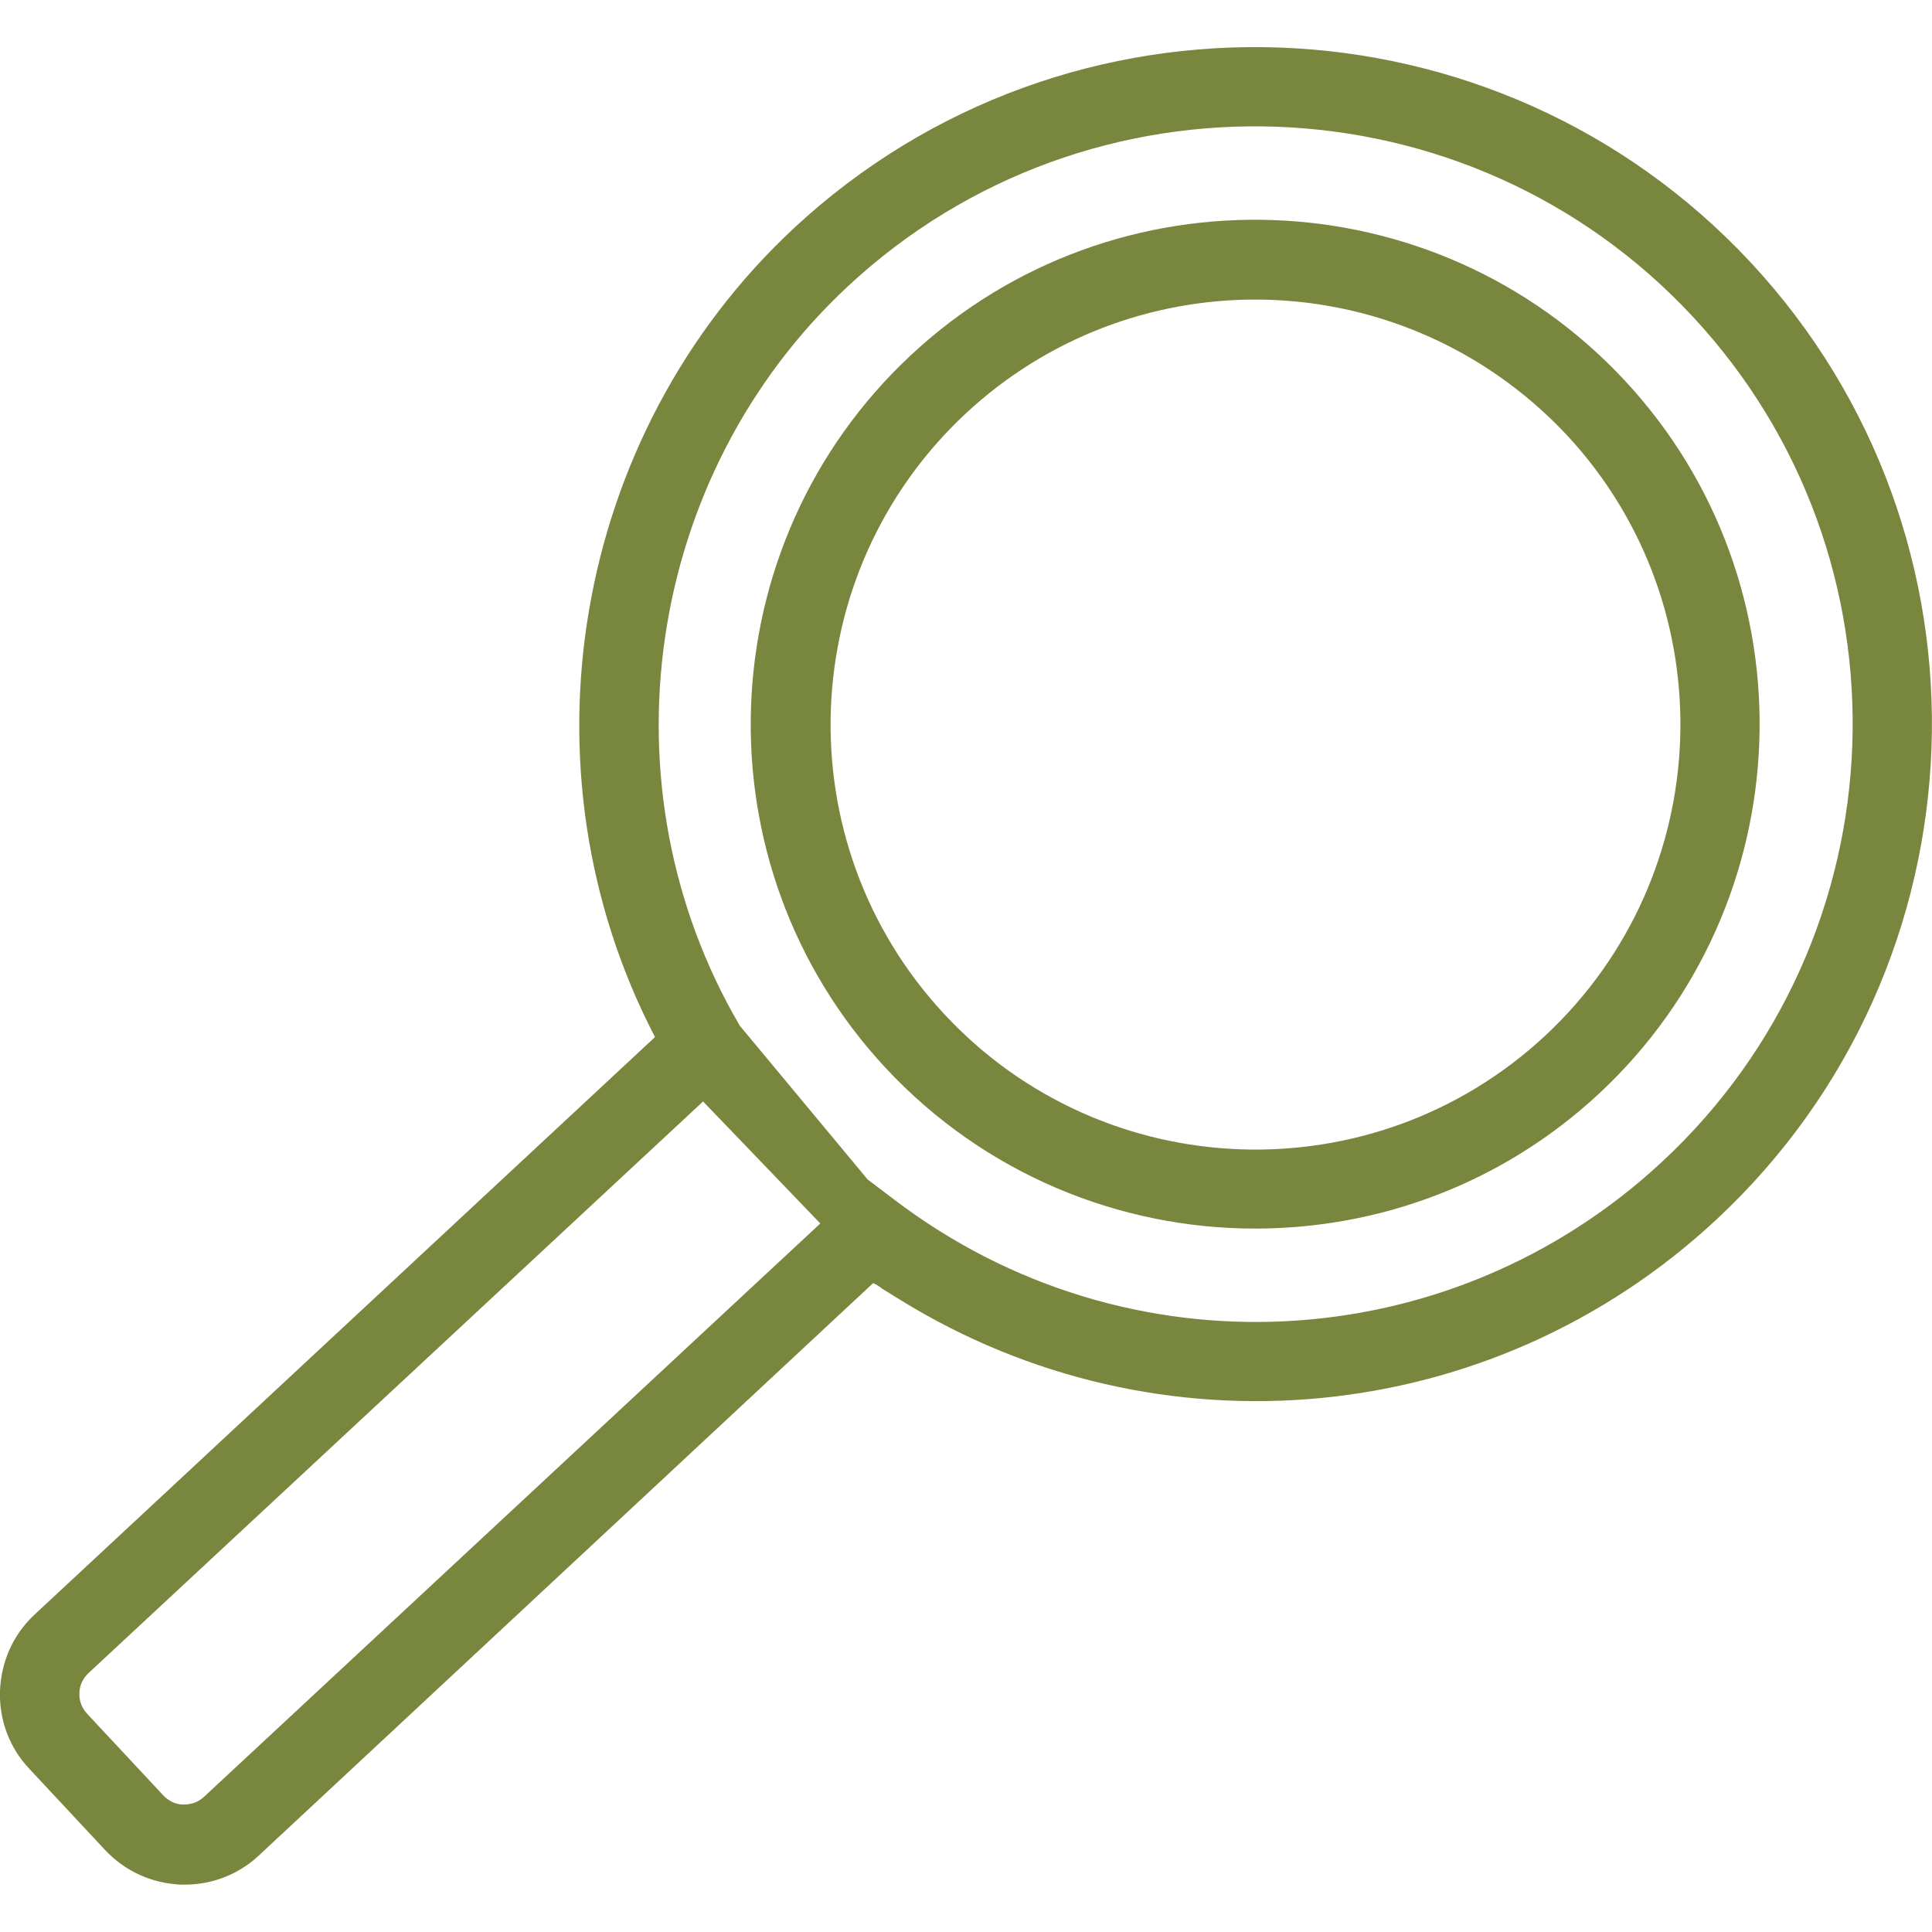 <?xml version="1.0" encoding="utf-8"?>
<!-- Generator: Adobe Illustrator 23.0.2, SVG Export Plug-In . SVG Version: 6.00 Build 0)  -->
<svg version="1.1" id="Layer_1" xmlns="http://www.w3.org/2000/svg" xmlns:xlink="http://www.w3.org/1999/xlink" x="0px" y="0px"
	 viewBox="0 0 56.69 56.69" style="enable-background:new 0 0 56.69 56.69;" xml:space="preserve">
<style type="text/css">
	.st0{fill:#79863E;}
</style>
<g>
	<path class="st0" d="M36.83,8.79c-3.04,0-6.09,1.11-8.49,3.34c-5.03,4.69-5.32,12.59-0.63,17.63c4.69,5.04,12.59,5.32,17.63,0.63
		c5.03-4.69,5.32-12.59,0.63-17.63C43.5,10.13,40.17,8.79,36.83,8.79z M36.83,36.05c-3.97,0-7.93-1.59-10.84-4.71
		c-5.56-5.97-5.23-15.36,0.75-20.93c5.97-5.56,15.36-5.23,20.93,0.75c5.56,5.97,5.23,15.36-0.75,20.93
		C44.07,34.74,40.45,36.05,36.83,36.05z M25.46,34.61l0.78,0.59c6.8,5.18,16.28,4.71,22.54-1.12c7.08-6.59,7.48-17.71,0.89-24.79
		c-6.59-7.08-17.71-7.48-24.79-0.89c-5.96,5.55-7.29,14.68-3.17,21.7L25.46,34.61z M20.63,32.32L2.6,49.09
		c-0.16,0.15-0.27,0.36-0.27,0.59c-0.01,0.23,0.07,0.44,0.23,0.61l2.23,2.39c0.15,0.16,0.36,0.27,0.59,0.27
		c0.23,0,0.44-0.07,0.61-0.23L24.07,35.9L20.63,32.32z M25.88,37.81c-0.08-0.06-0.16-0.12-0.26-0.16L7.59,54.45
		c-0.59,0.55-1.36,0.85-2.17,0.85c-0.03,0-0.08,0-0.12,0c-0.85-0.04-1.63-0.39-2.22-1.02l-2.23-2.39C0.27,51.27-0.03,50.46,0,49.6
		c0.04-0.85,0.38-1.63,1.01-2.22l18.21-16.95c-4.08-7.83-2.44-17.66,4.07-23.73c8.03-7.47,20.61-7.01,28.08,1
		c7.47,8.03,7.01,20.61-1,28.08c-6.61,6.16-16.39,7.03-23.94,2.37L25.88,37.81z"/>
</g>
</svg>
